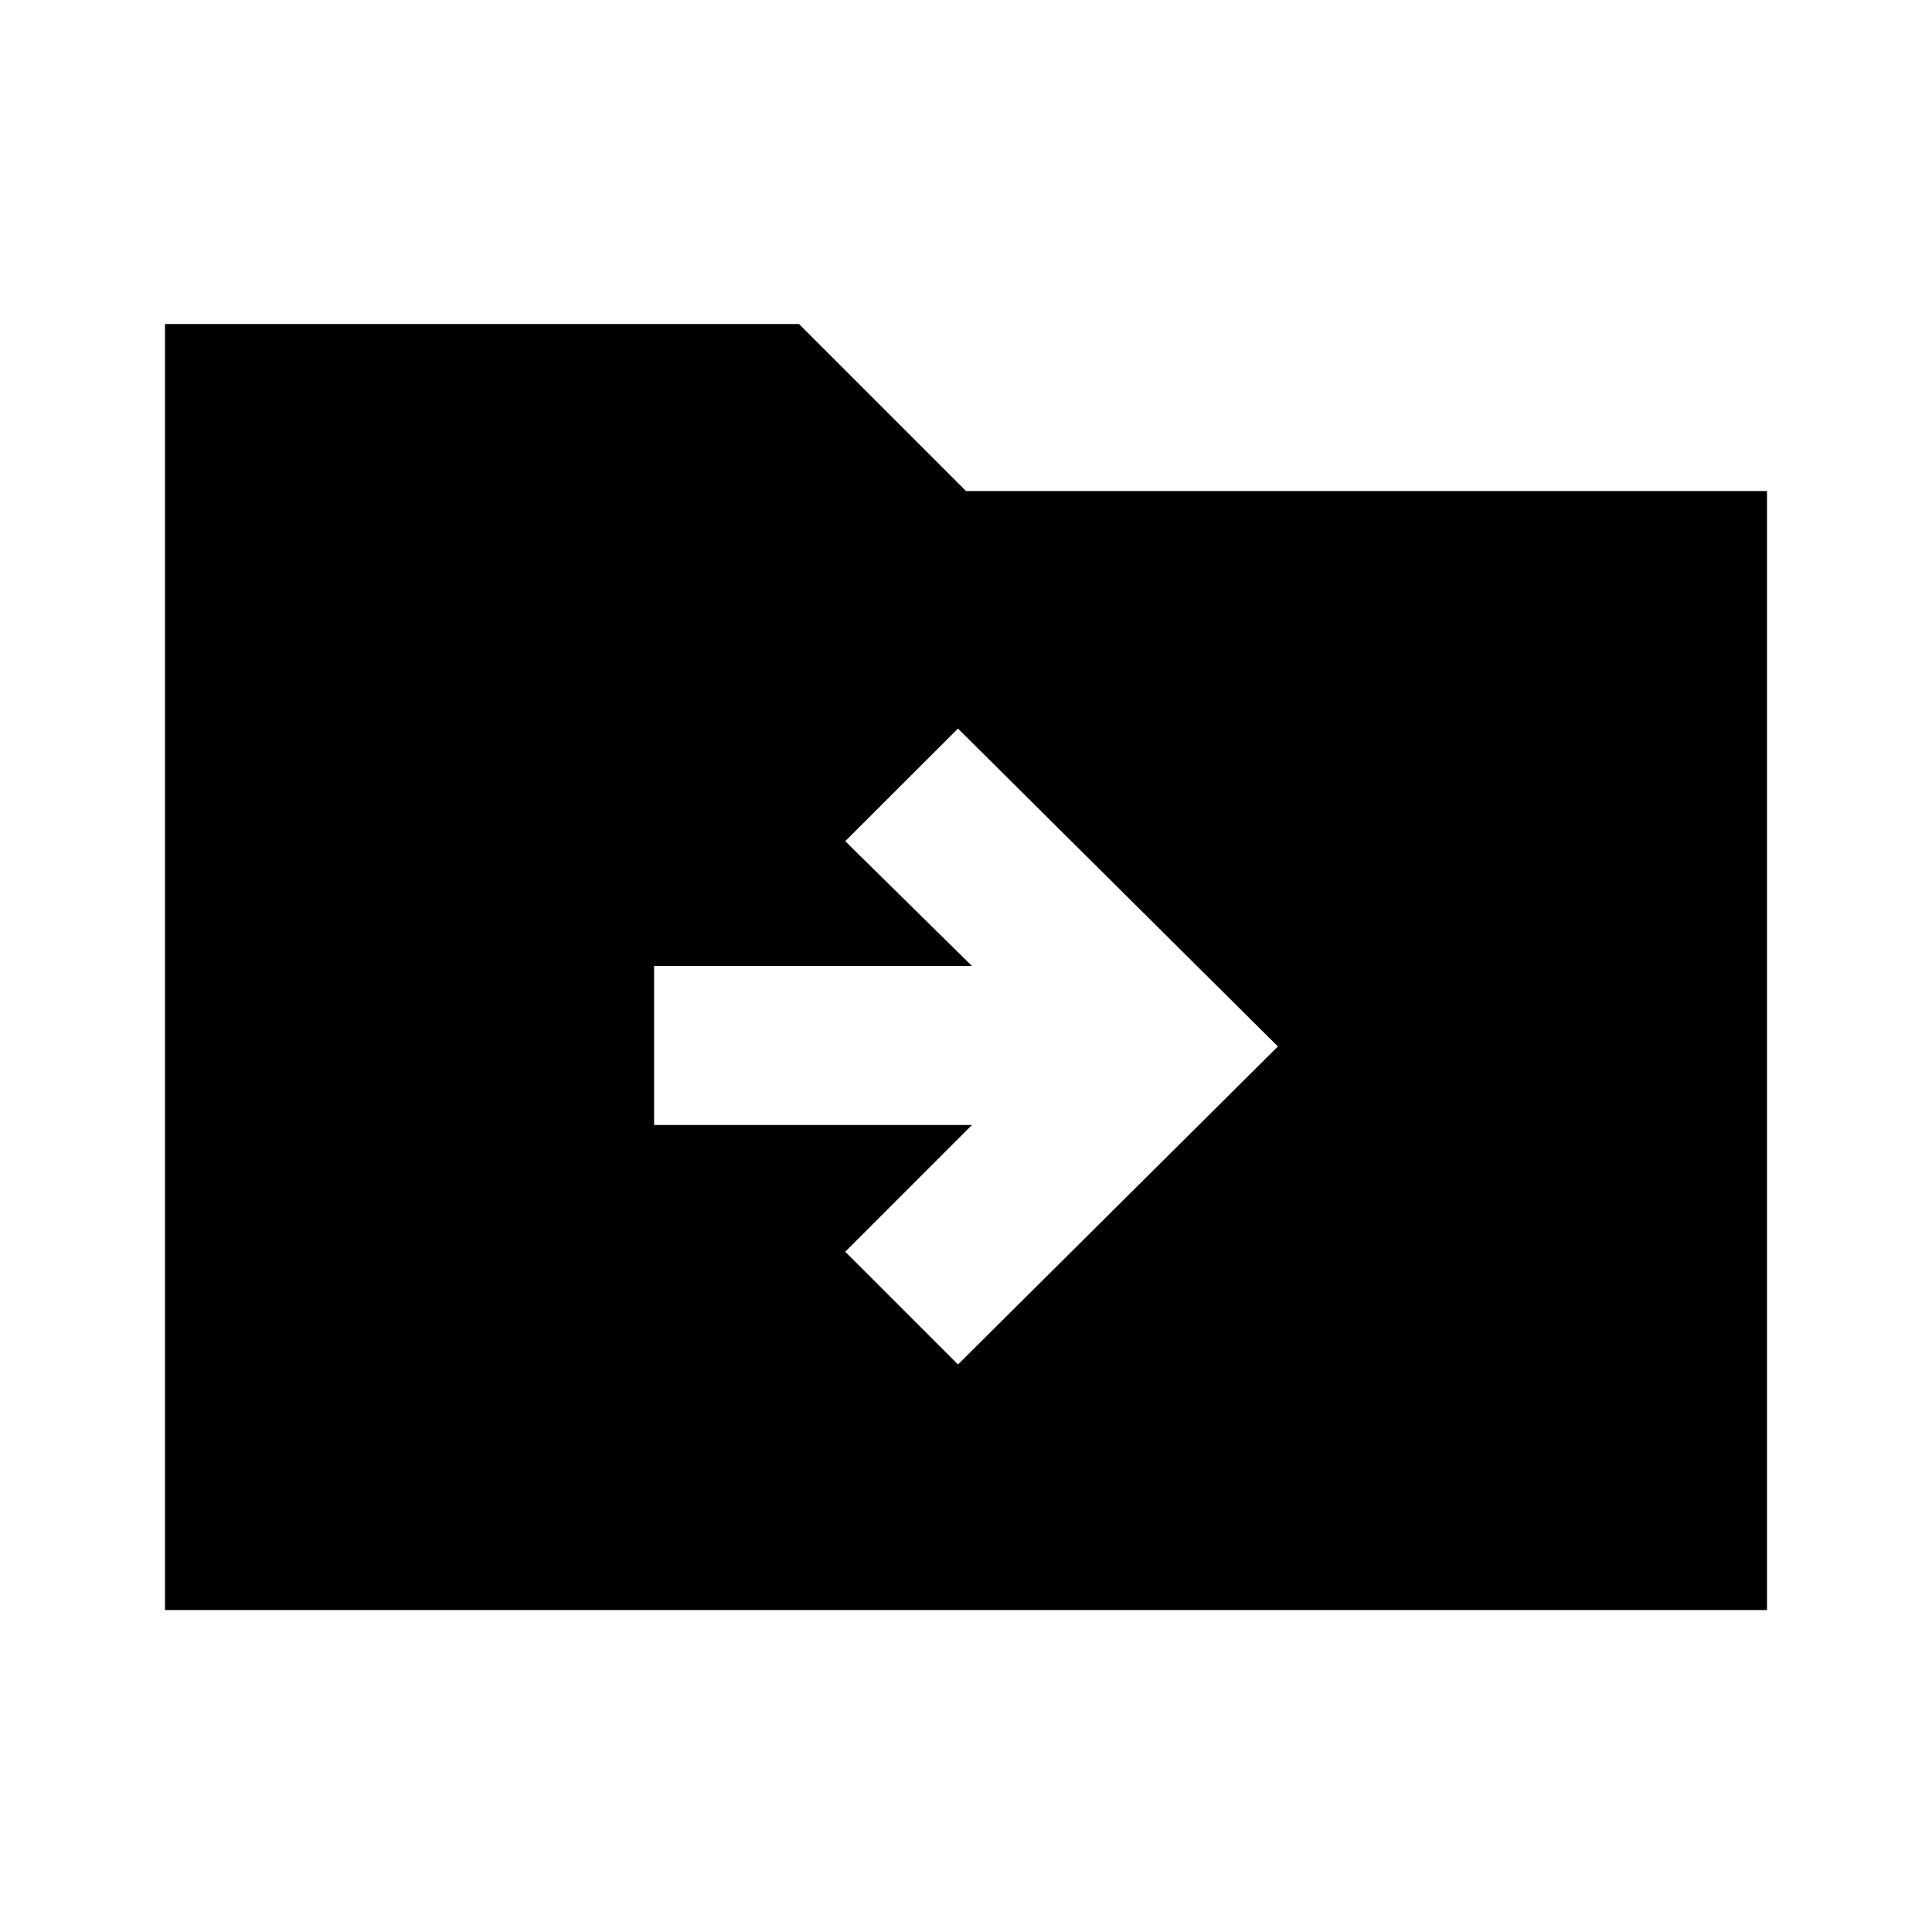 <svg xmlns="http://www.w3.org/2000/svg" height="20" width="20"><path d="m9.917 14.125 3.312-3.292-3.312-3.291L8.75 8.708 10.062 10H6.771v1.646h3.291L8.75 12.958Zm-8.209 2.542V3.354h6.563L10 5.083h8.292v11.584Z"/></svg>